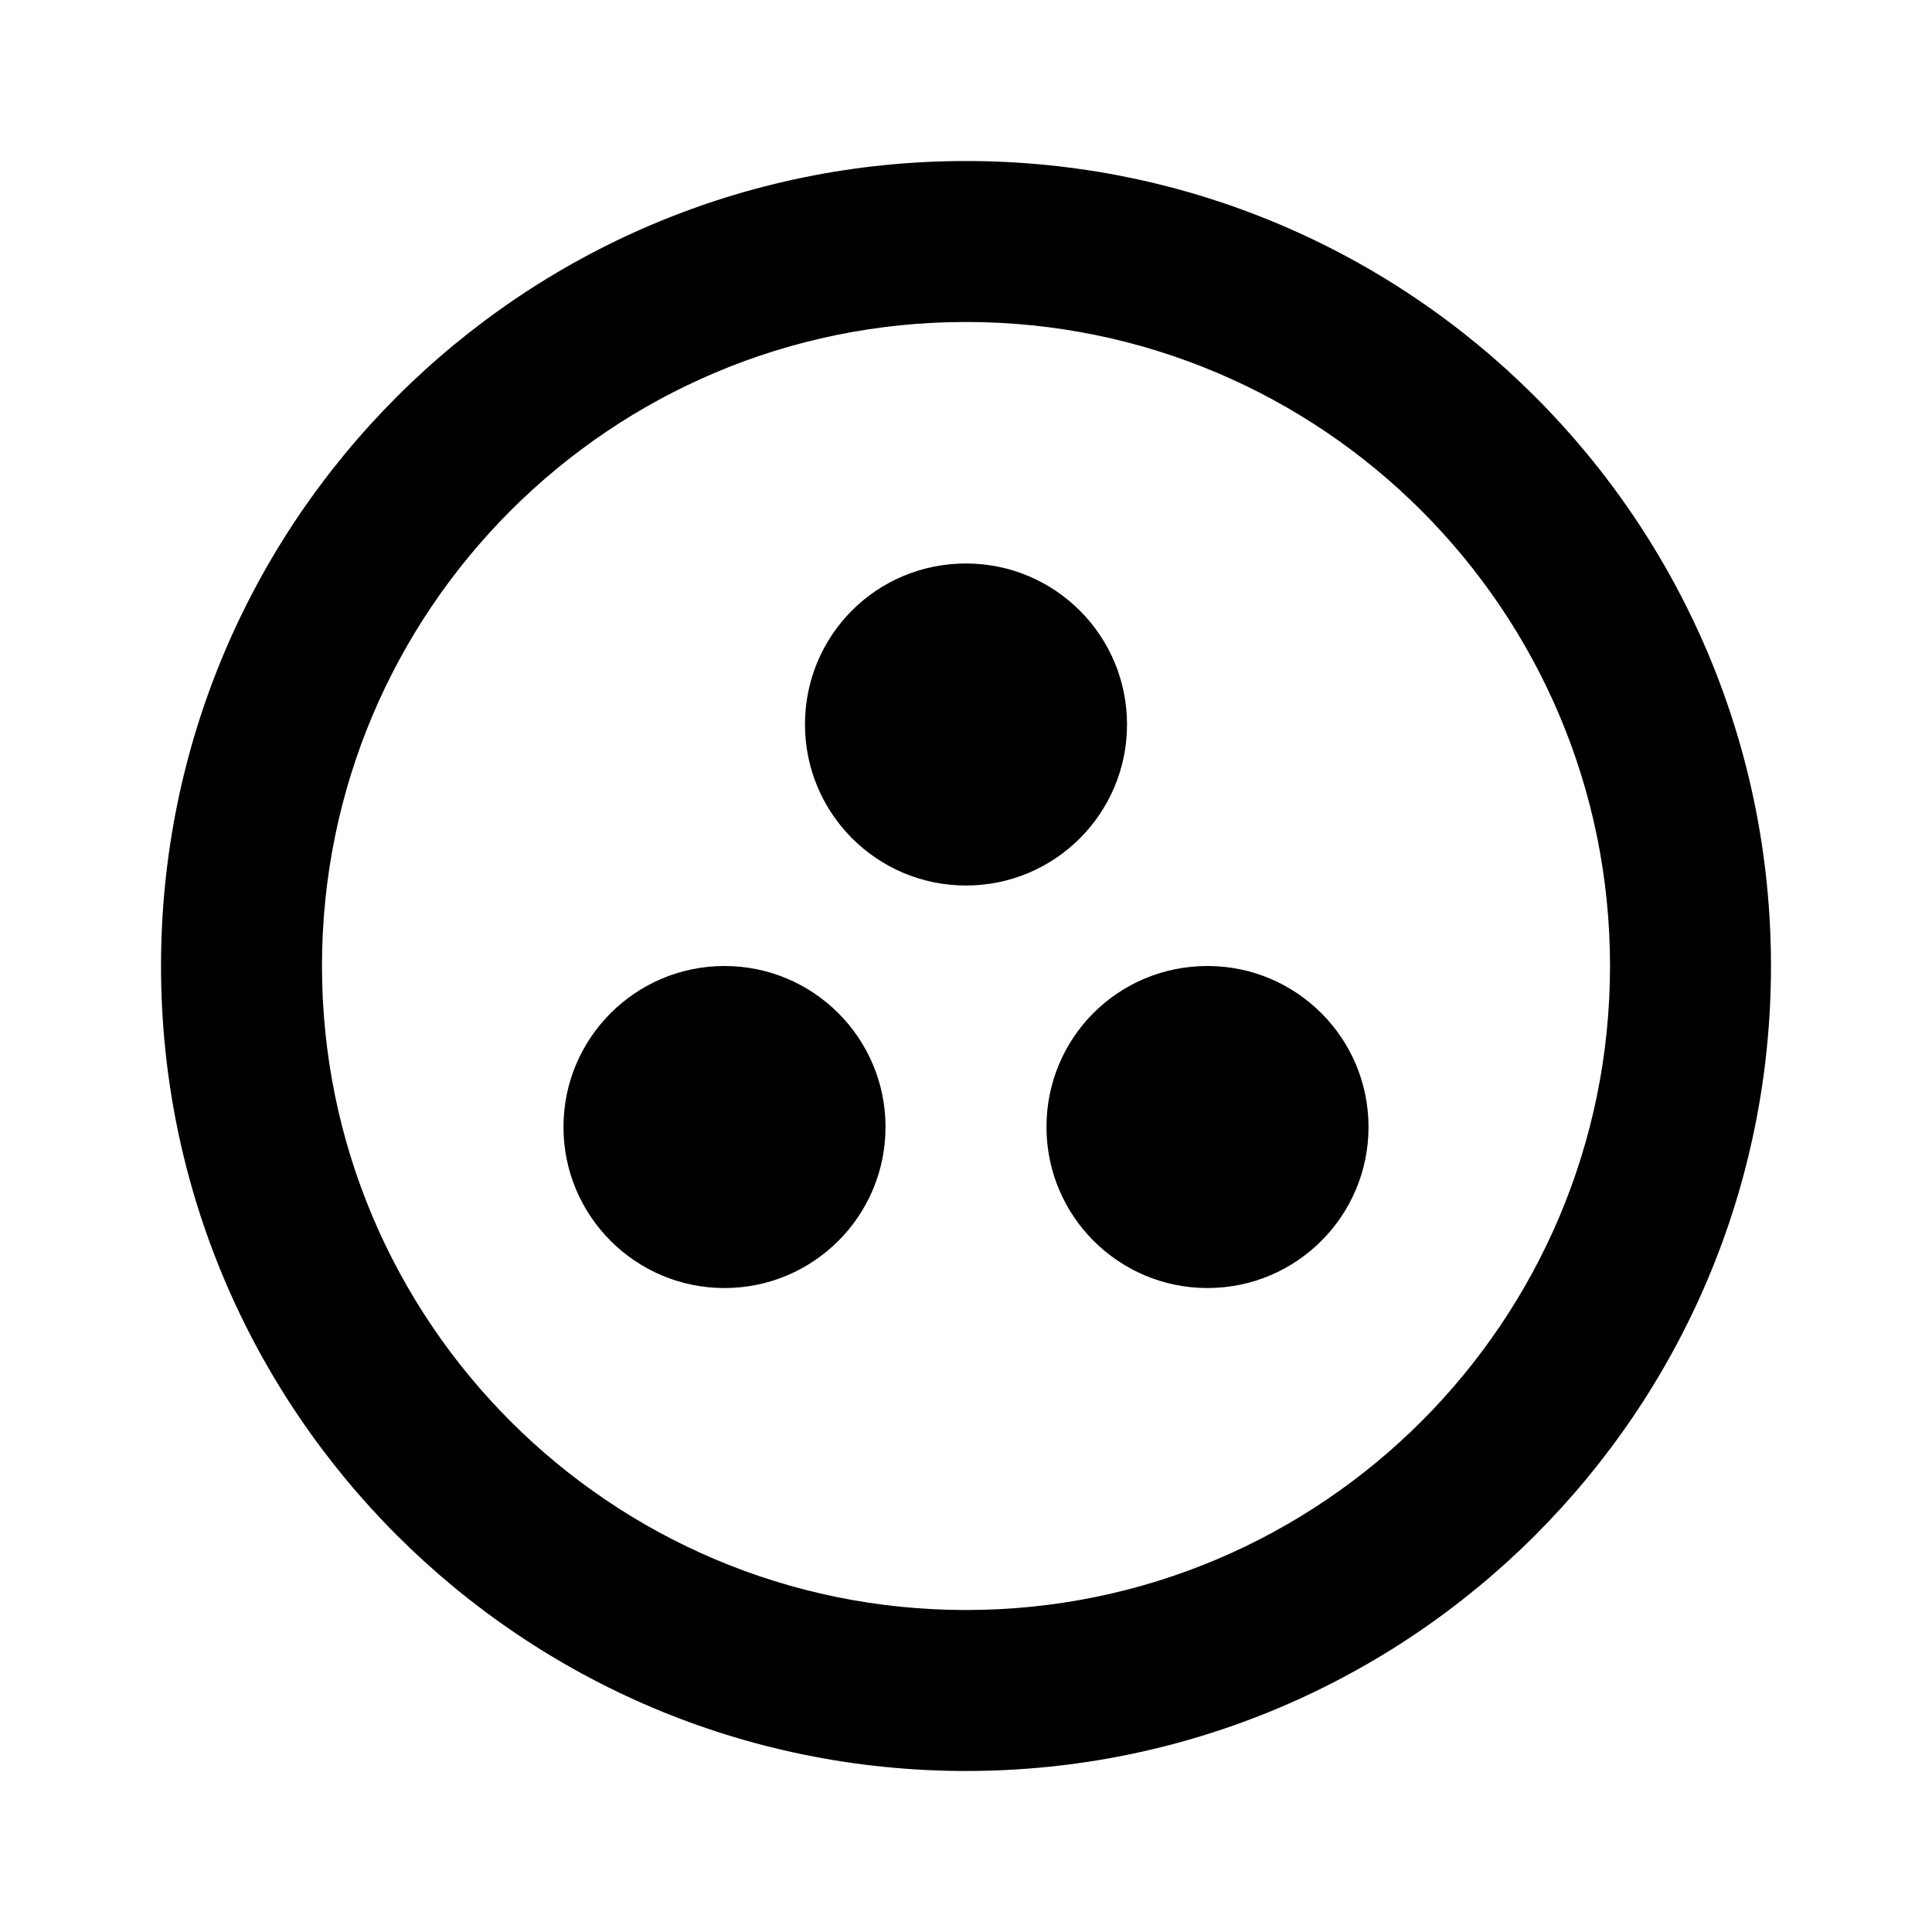 <!-- Generated by IcoMoon.io -->
<svg version="1.1" xmlns="http://www.w3.org/2000/svg" width="32" height="32" viewBox="0 0 32 32">
<title>google-circles-communities</title>
<path d="M20 16c-1.48 0-2.667 1.187-2.667 2.667 0 1.473 1.194 2.667 2.667 2.667v0c1.473 0 2.667-1.194 2.667-2.667v0c0-1.473-1.194-2.667-2.667-2.667v0M16 26.667c-5.891 0-10.667-4.776-10.667-10.667v0c0-5.891 4.776-10.667 10.667-10.667v0c5.891 0 10.667 4.776 10.667 10.667v0c0 5.891-4.776 10.667-10.667 10.667v0M16 2.667c-7.364 0-13.333 5.97-13.333 13.333v0c0 7.364 5.97 13.333 13.333 13.333v0c7.364 0 13.333-5.97 13.333-13.333v0c0-7.364-5.97-13.333-13.333-13.333v0M18.667 12c0-1.473-1.194-2.667-2.667-2.667v0c-1.48 0-2.667 1.187-2.667 2.667 0 1.473 1.194 2.667 2.667 2.667v0c1.473 0 2.667-1.194 2.667-2.667v0M12 16c-1.473 0-2.667 1.194-2.667 2.667v0c0 1.473 1.194 2.667 2.667 2.667v0c1.473 0 2.667-1.194 2.667-2.667v0c0-1.473-1.194-2.667-2.667-2.667v0z"></path>
</svg>
